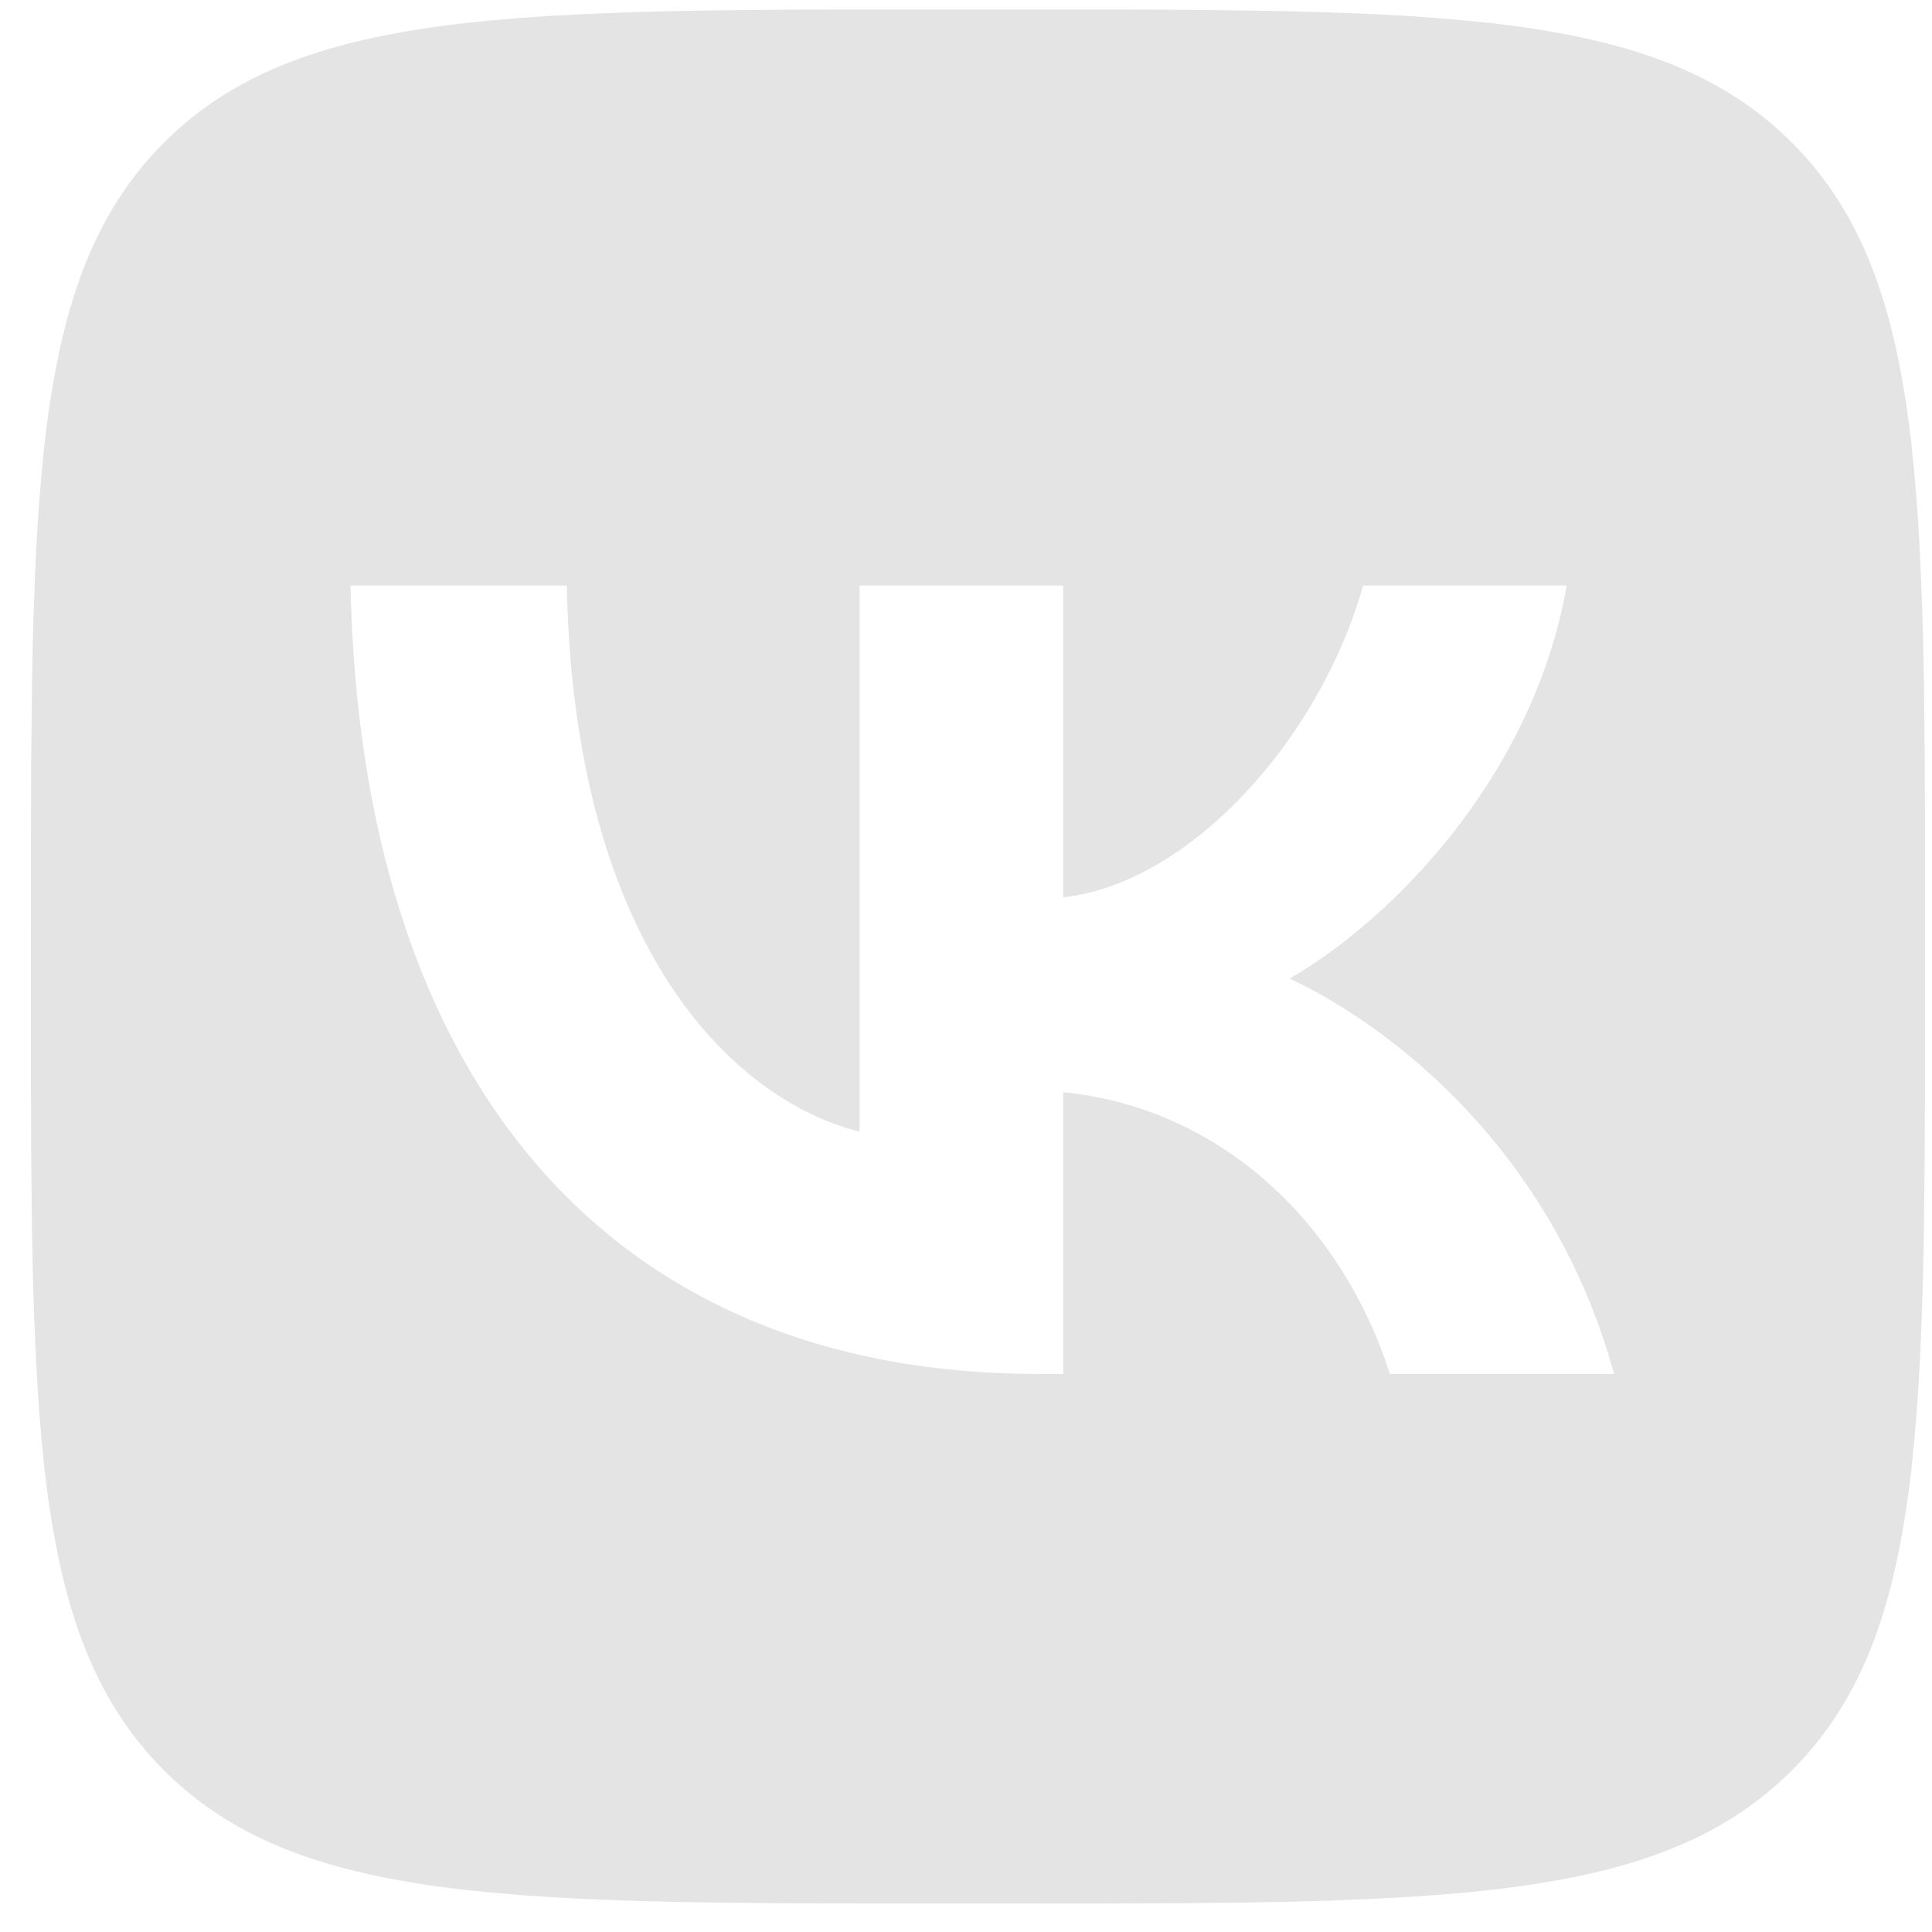 <svg width="51" height="51" viewBox="0 0 51 51" fill="none" xmlns="http://www.w3.org/2000/svg">
<path d="M20.585 0.257L22.103 0.251H29.528L31.049 0.257L32.953 0.278L33.855 0.293L34.726 0.316L35.566 0.345L36.374 0.378L37.153 0.422L37.903 0.474L38.622 0.537L39.316 0.605C42.941 1.014 45.426 1.889 47.301 3.764C49.176 5.639 50.051 8.122 50.46 11.749L50.531 12.443L50.591 13.164L50.643 13.914L50.685 14.691L50.737 15.916L50.762 16.77L50.789 18.111L50.808 20.018L50.816 22.059L50.814 28.962L50.808 30.482L50.787 32.386L50.772 33.289L50.749 34.159L50.72 34.999L50.687 35.807L50.643 36.587L50.591 37.337L50.528 38.055L50.46 38.749C50.051 42.374 49.176 44.859 47.301 46.734C45.426 48.609 42.943 49.484 39.316 49.893L38.622 49.964L37.901 50.024L37.151 50.076L36.374 50.118L35.149 50.17L34.295 50.195L32.953 50.222L31.047 50.241L29.006 50.249L22.103 50.247L20.583 50.241L18.678 50.22L17.776 50.205L16.905 50.182L16.066 50.153L15.258 50.12L14.478 50.076L13.728 50.024L13.01 49.962L12.316 49.893C8.691 49.484 6.205 48.609 4.33 46.734C2.455 44.859 1.581 42.376 1.172 38.749L1.101 38.055L1.041 37.334L0.989 36.584L0.947 35.807L0.895 34.582L0.87 33.728L0.843 32.386L0.824 30.48L0.816 28.439L0.818 21.537L0.824 20.016L0.845 18.111L0.86 17.209L0.883 16.339L0.912 15.499L0.945 14.691L0.989 13.912L1.041 13.162L1.103 12.443L1.172 11.749C1.581 8.124 2.455 5.639 4.33 3.764C6.205 1.889 8.689 1.014 12.316 0.605L13.01 0.534L13.73 0.474L14.48 0.422L15.258 0.38L16.483 0.328L17.337 0.303L18.678 0.276L20.585 0.257ZM14.962 15.457H9.253C9.524 28.457 16.024 36.27 27.42 36.27H28.066V28.832C32.253 29.249 35.42 32.312 36.691 36.27H42.608C40.983 30.353 36.712 27.082 34.045 25.832C36.712 24.291 40.462 20.541 41.358 15.457H35.983C34.816 19.582 31.358 23.332 28.066 23.686V15.457H22.691V29.874C19.358 29.041 15.149 24.999 14.962 15.457Z" fill="#E4E4E4"/>
</svg>
